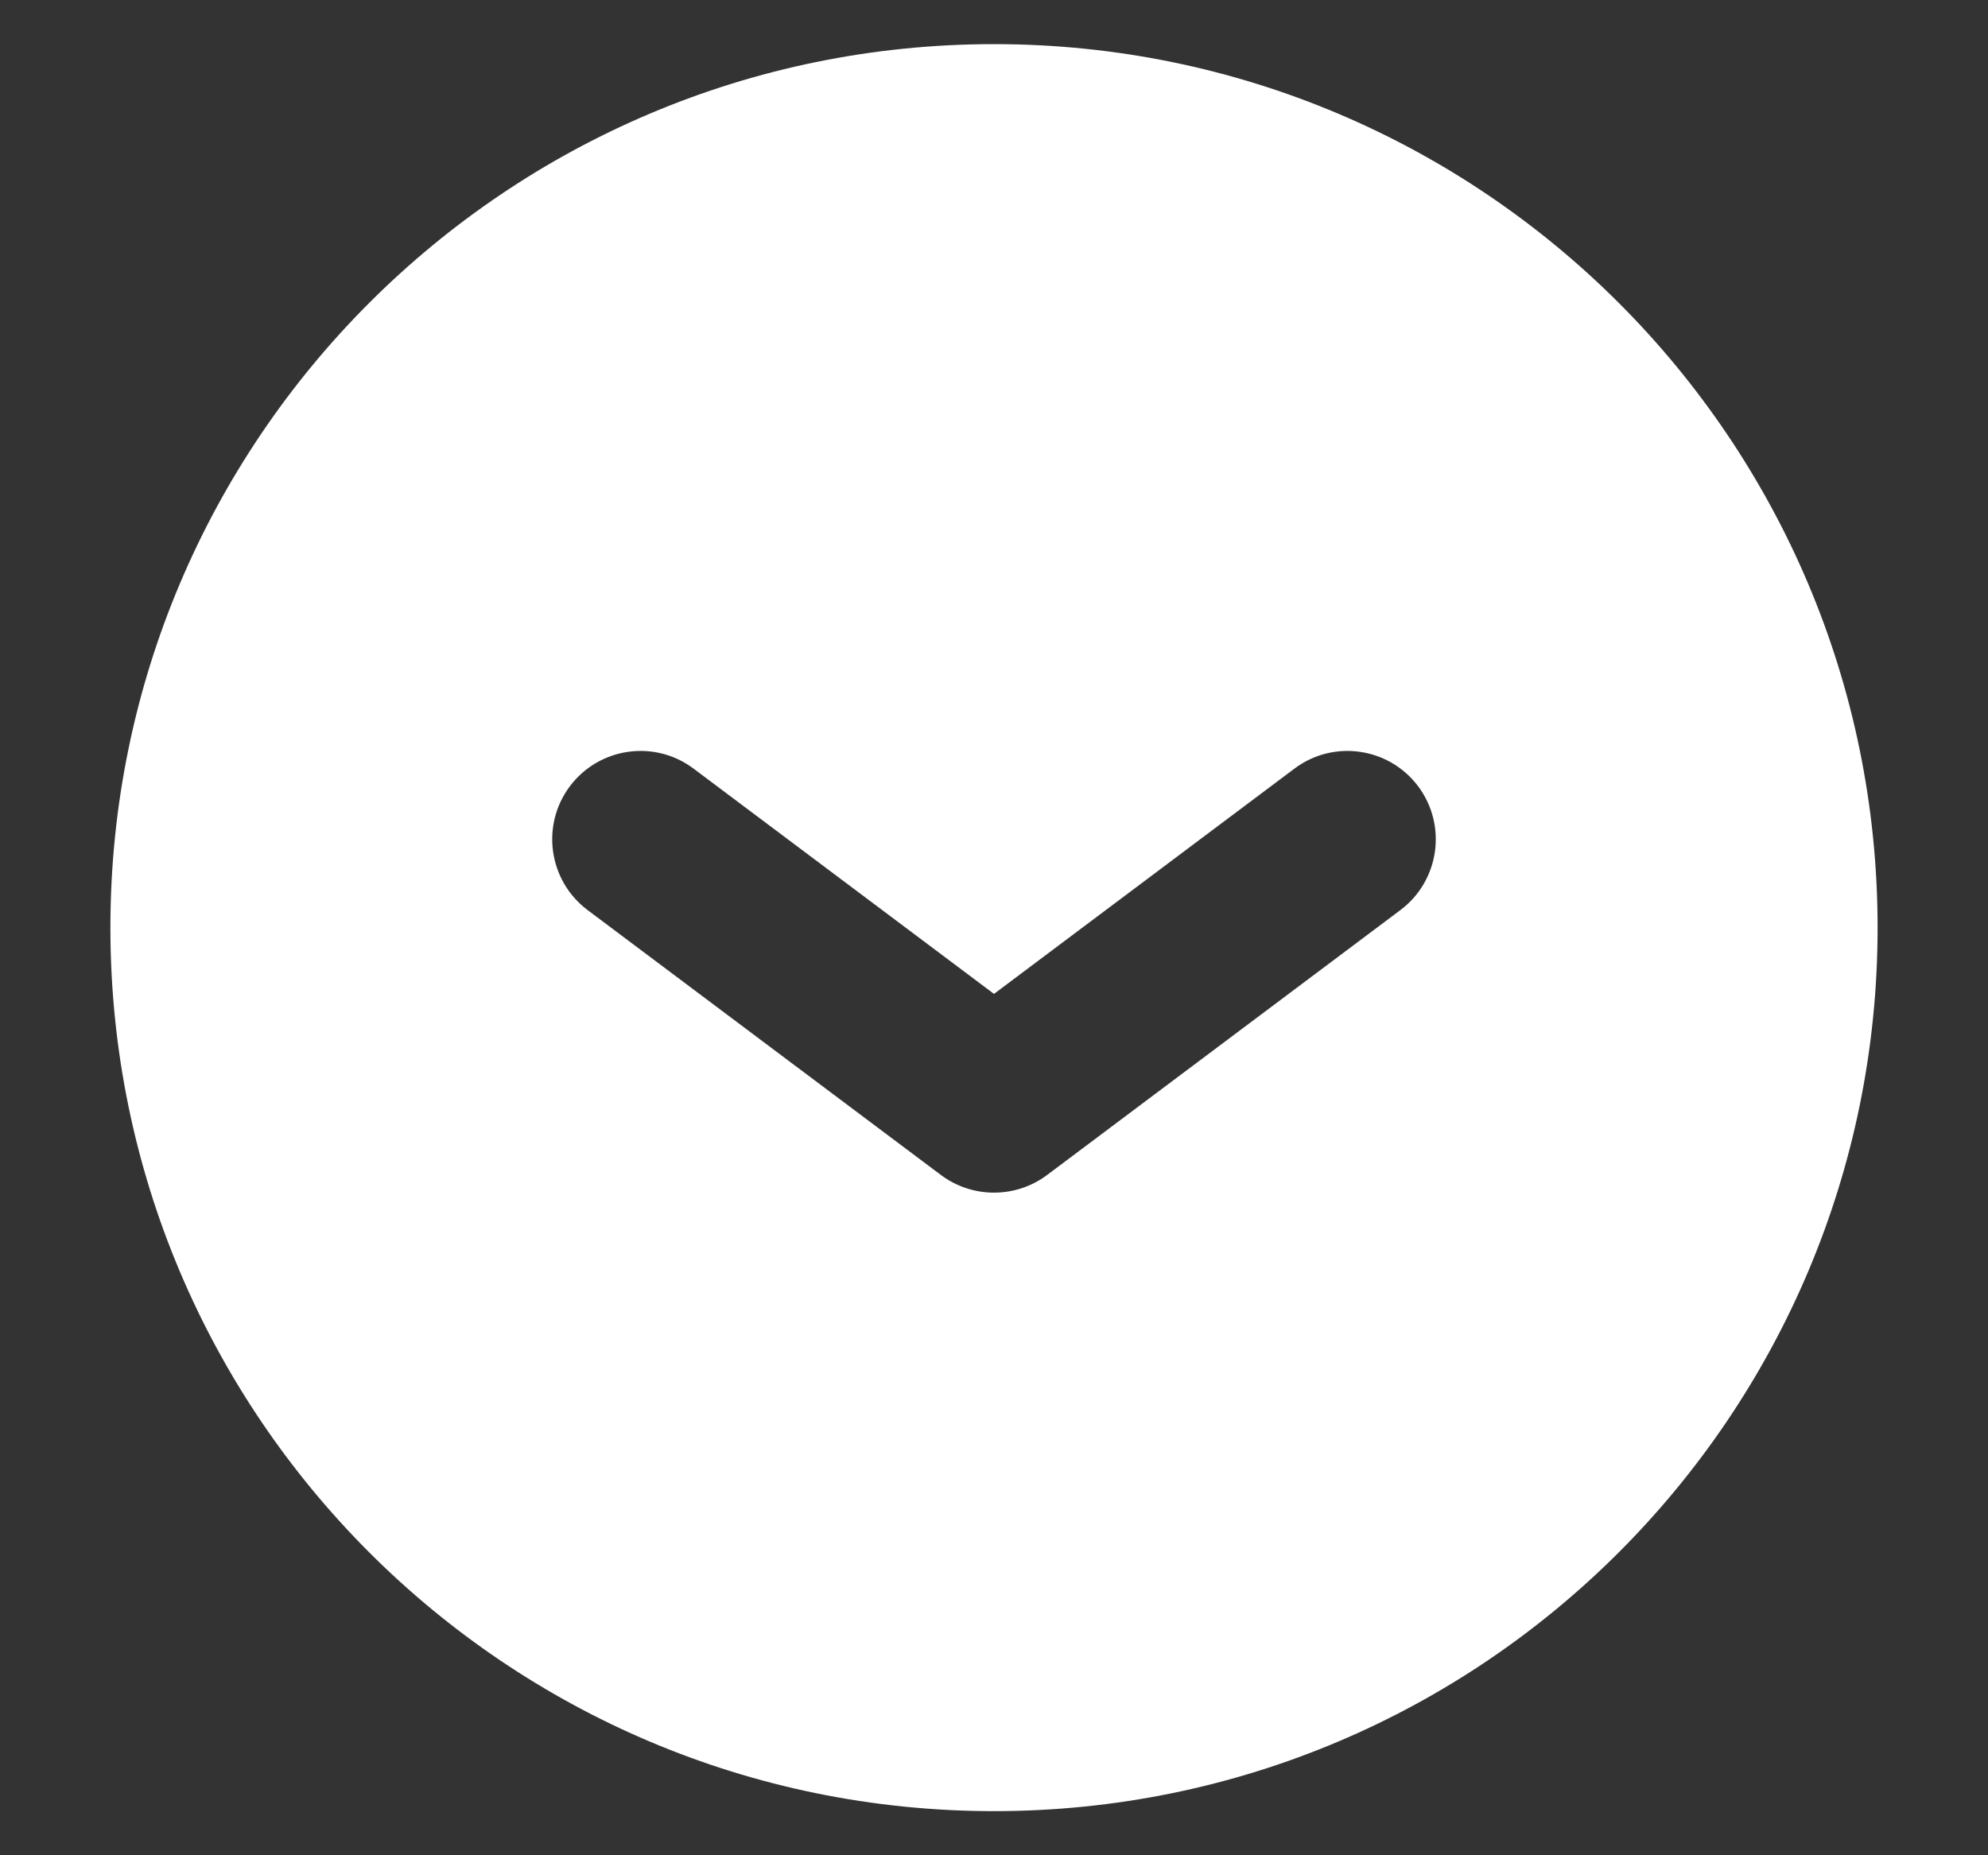 <svg width="15" height="14" viewBox="0 0 15 14" fill="none" xmlns="http://www.w3.org/2000/svg">
<rect x="0" y="0" width="15" height="14" fill="#333333" stroke="none"/>
<path fill-rule="evenodd" clip-rule="evenodd" d="M14.167 7C14.167 10.682 11.182 13.667 7.5 13.667C3.818 13.667 0.833 10.682 0.833 7C0.833 3.318 3.818 0.333 7.5 0.333C11.182 0.333 14.167 3.318 14.167 7ZM10.567 6.867C10.861 6.646 10.921 6.228 10.7 5.933C10.479 5.639 10.061 5.579 9.767 5.8L7.5 7.5L5.233 5.8C4.939 5.579 4.521 5.639 4.3 5.933C4.079 6.228 4.139 6.646 4.433 6.867L7.1 8.867C7.337 9.044 7.663 9.044 7.9 8.867L10.567 6.867Z" fill="white"/>
</svg>
